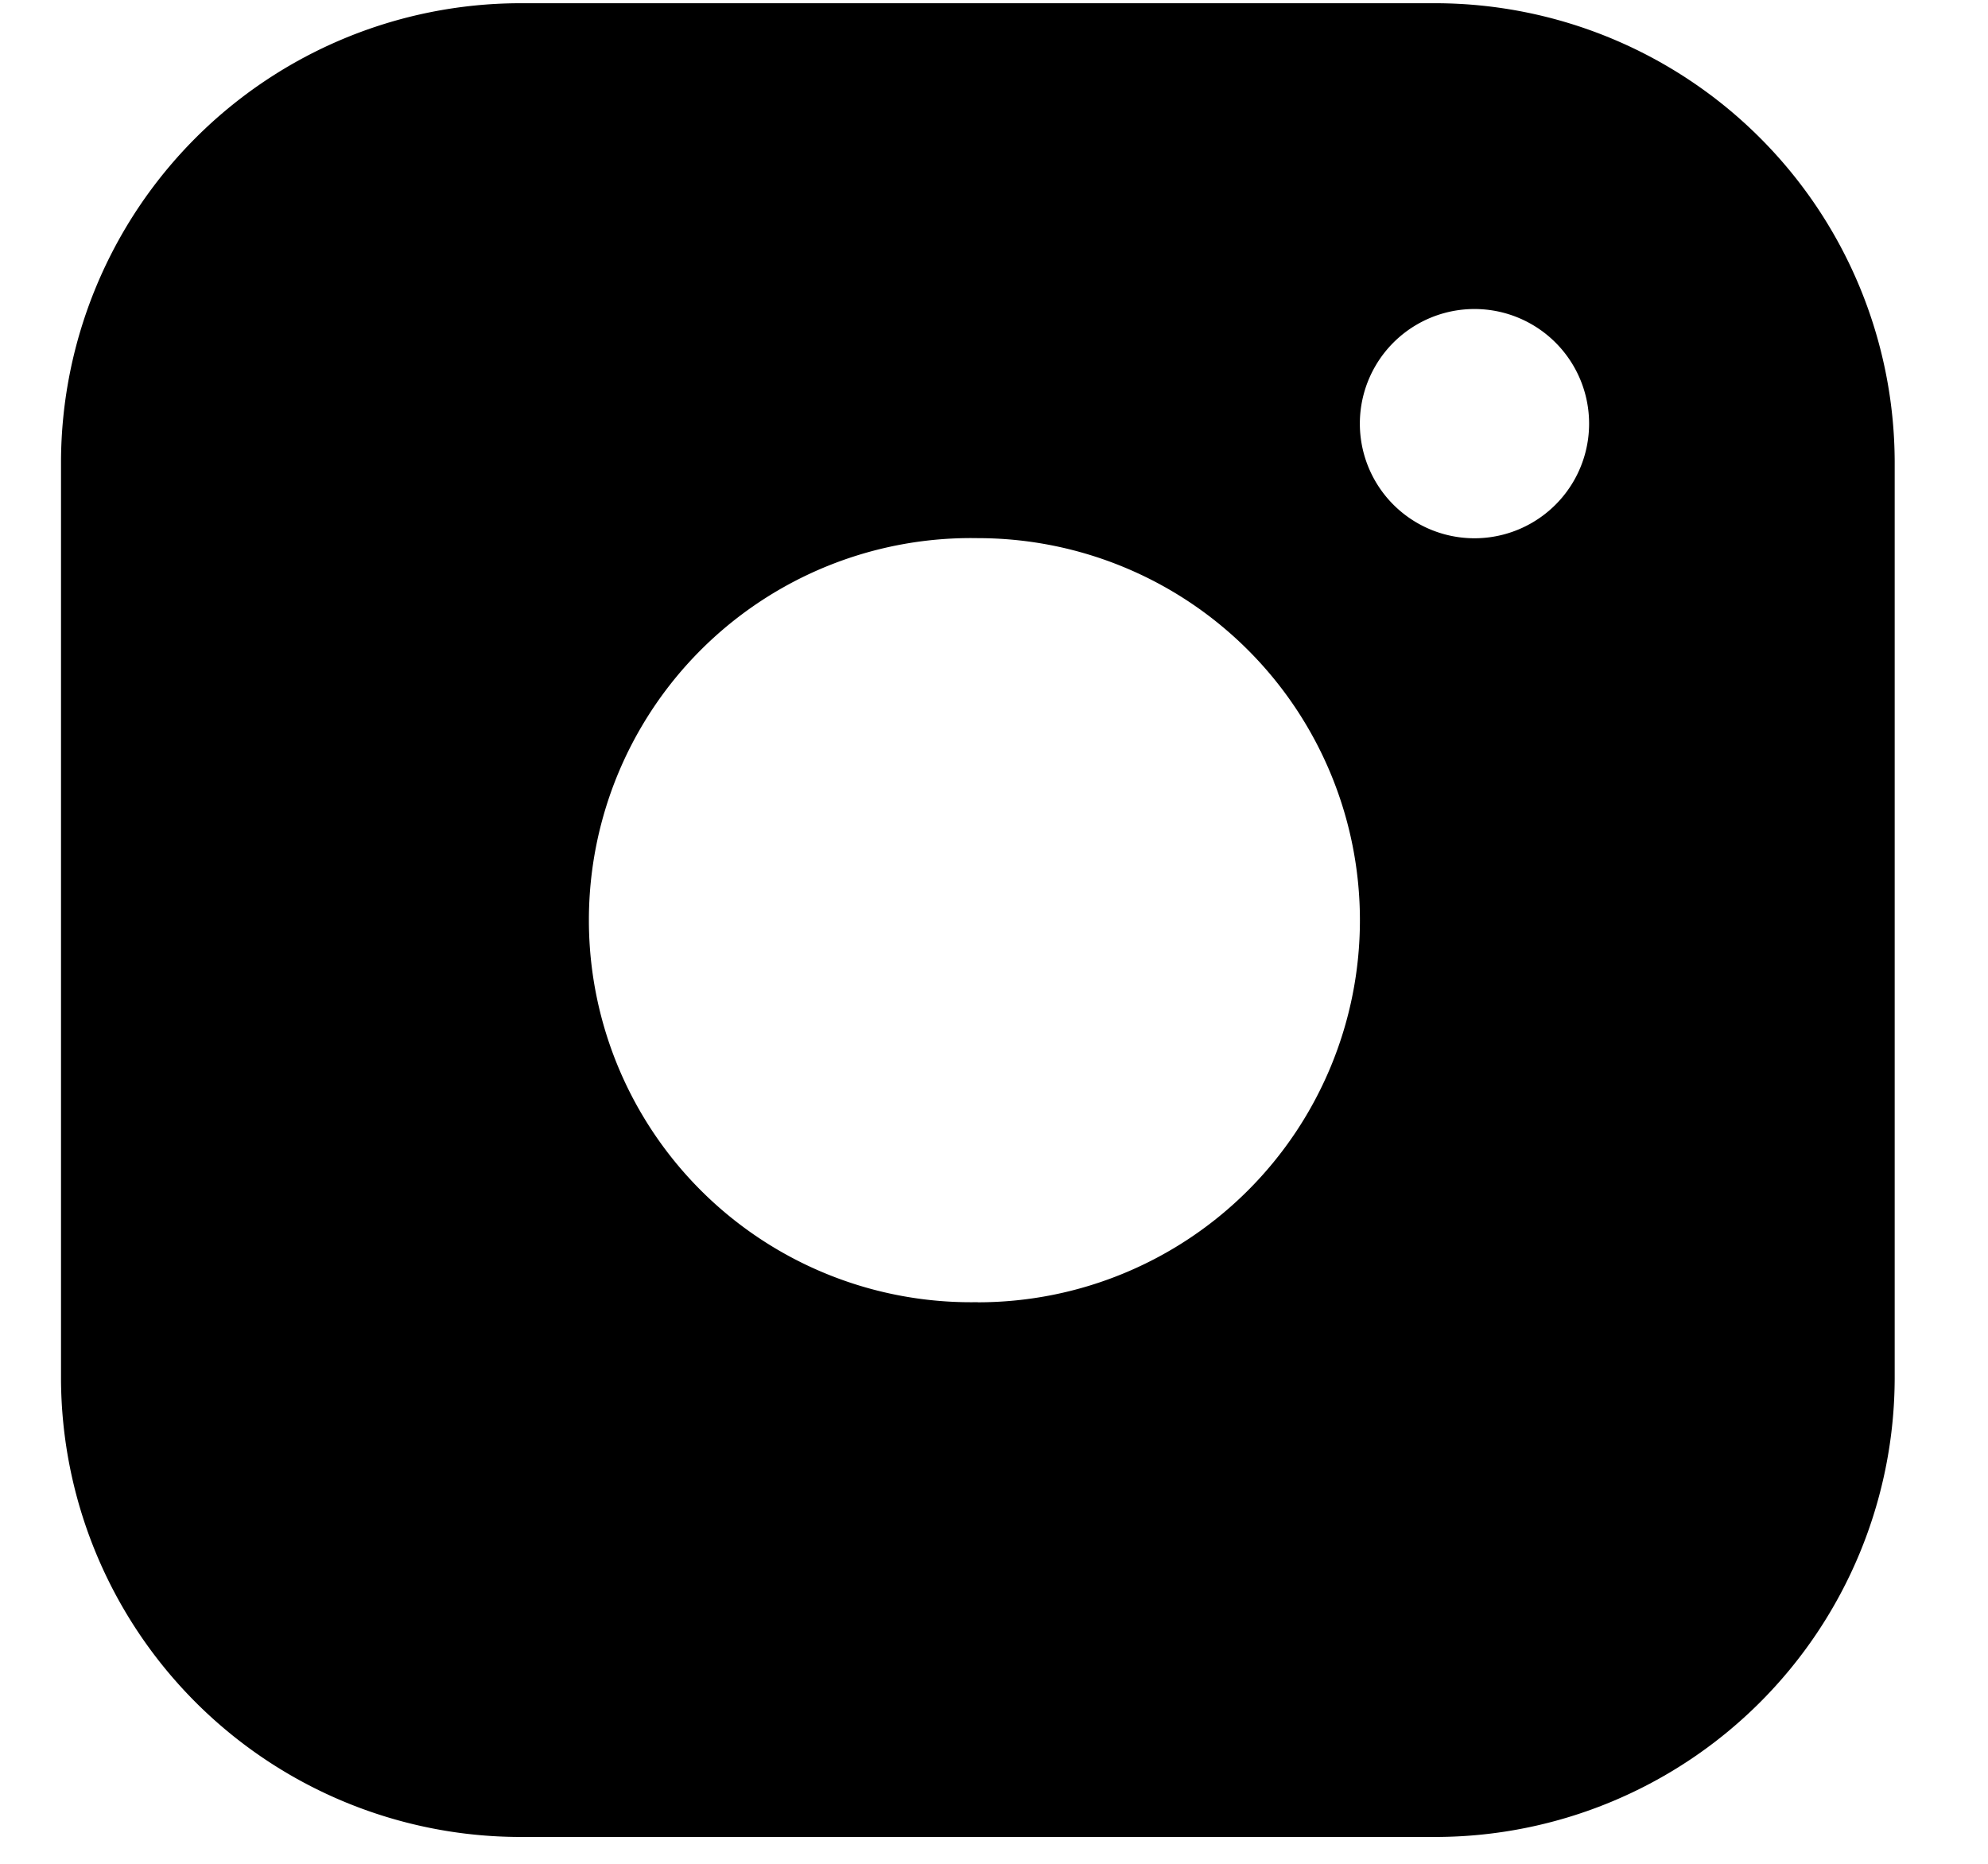 <svg width="16" height="15" fill="none" xmlns="http://www.w3.org/2000/svg"><path d="M11.56.026H4.18a3.7 3.7 0 00-3.689 3.69v7.378a3.7 3.7 0 003.69 3.69h7.378a3.7 3.7 0 003.69-3.69V3.716a3.7 3.7 0 00-3.69-3.69zM7.87 10.48a3.075 3.075 0 110-6.149 3.075 3.075 0 010 6.15zm3.997-6.148a.922.922 0 110-1.845.922.922 0 010 1.845z" fill="#000"/></svg>
